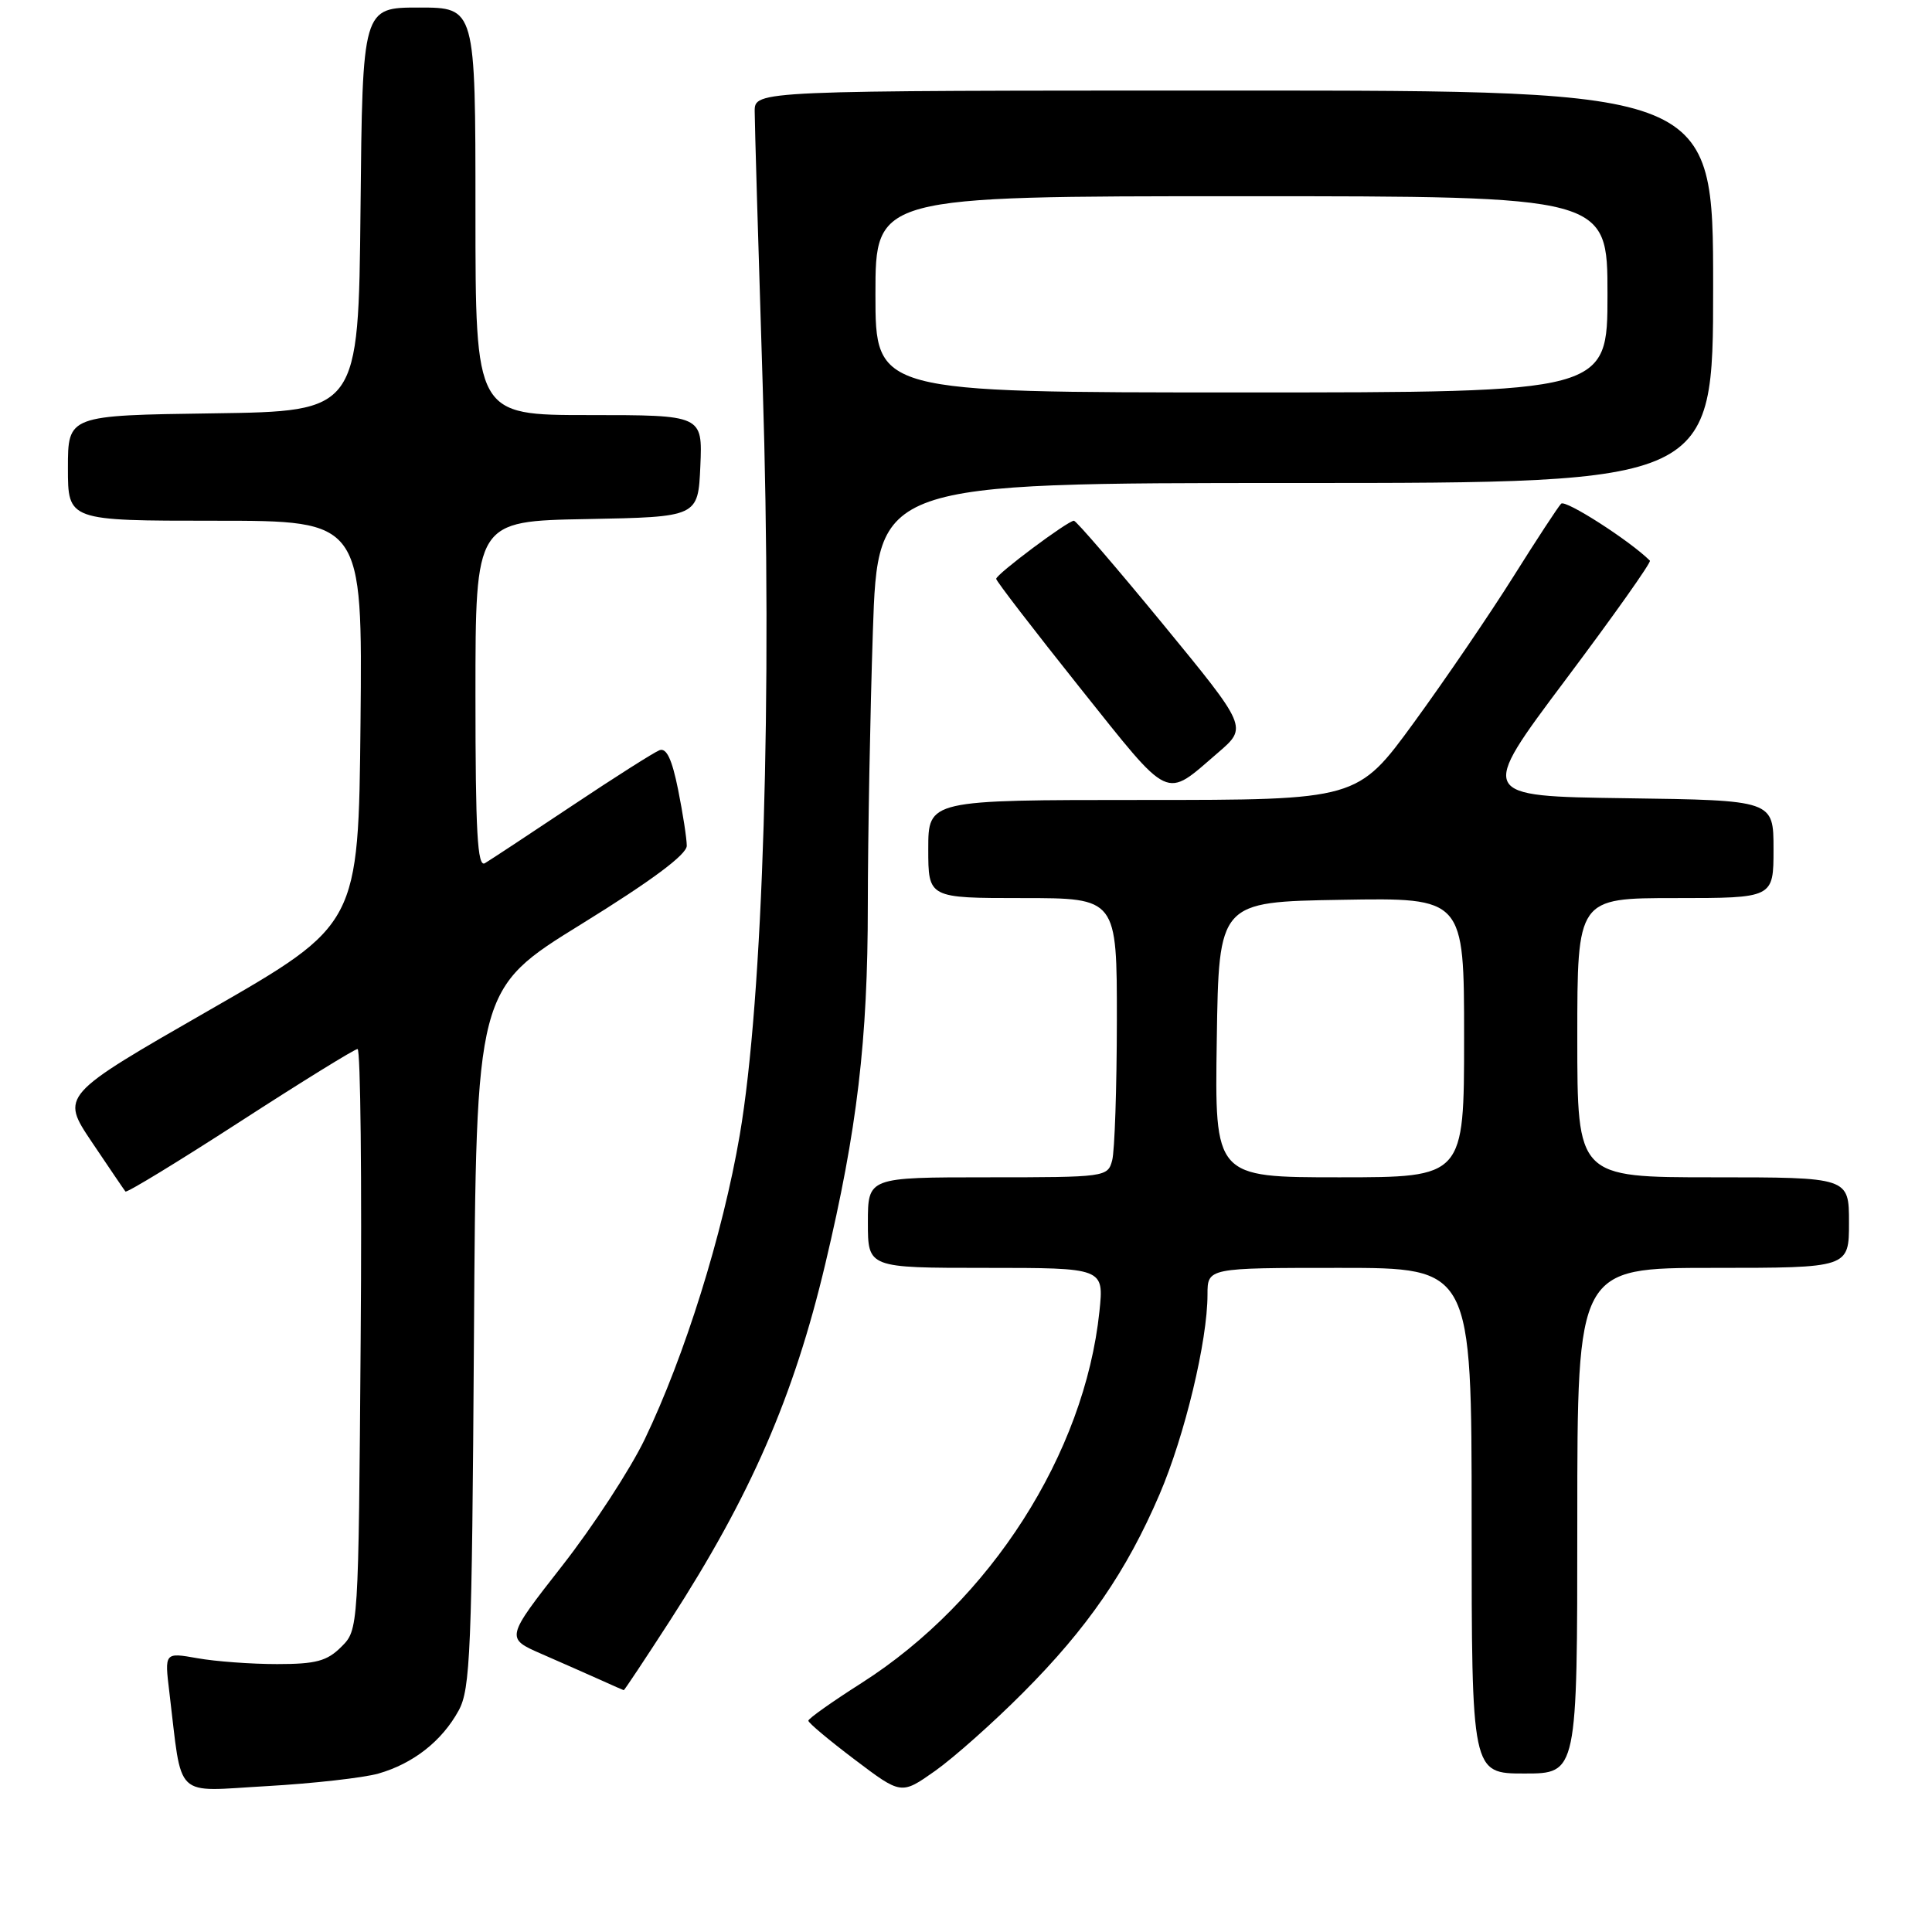 <?xml version="1.0" encoding="UTF-8" standalone="no"?>
<!DOCTYPE svg PUBLIC "-//W3C//DTD SVG 1.1//EN" "http://www.w3.org/Graphics/SVG/1.1/DTD/svg11.dtd" >
<svg xmlns="http://www.w3.org/2000/svg" xmlns:xlink="http://www.w3.org/1999/xlink" version="1.1" viewBox="0 0 256 256">
 <g >
 <path fill="currentColor"
d=" M 135.56 224.29 C 144.11 215.72 149.27 208.21 153.65 198.00 C 156.99 190.21 160.00 177.67 160.00 171.54 C 160.00 168.00 160.00 168.00 177.50 168.00 C 195.00 168.00 195.00 168.00 195.00 201.50 C 195.00 235.00 195.00 235.00 202.00 235.00 C 209.00 235.00 209.00 235.00 209.00 201.50 C 209.00 168.00 209.00 168.00 227.00 168.00 C 245.00 168.00 245.00 168.00 245.00 162.00 C 245.00 156.00 245.00 156.00 227.00 156.00 C 209.00 156.00 209.00 156.00 209.00 137.50 C 209.00 119.00 209.00 119.00 222.00 119.00 C 235.00 119.00 235.00 119.00 235.00 112.52 C 235.00 106.04 235.00 106.04 215.44 105.77 C 195.88 105.50 195.88 105.50 207.44 90.08 C 213.80 81.60 218.83 74.50 218.62 74.29 C 216.00 71.67 207.43 66.17 206.86 66.74 C 206.45 67.16 203.59 71.53 200.50 76.45 C 197.41 81.37 191.51 90.03 187.38 95.70 C 179.87 106.00 179.87 106.00 151.44 106.00 C 123.00 106.00 123.00 106.00 123.00 112.50 C 123.00 119.00 123.00 119.00 135.50 119.00 C 148.00 119.00 148.00 119.00 147.99 135.25 C 147.98 144.19 147.70 152.51 147.37 153.75 C 146.78 155.96 146.51 156.00 130.88 156.00 C 115.00 156.00 115.00 156.00 115.00 162.00 C 115.00 168.00 115.00 168.00 130.64 168.00 C 146.28 168.00 146.28 168.00 145.68 173.77 C 143.71 192.61 131.22 212.13 114.17 223.00 C 110.29 225.47 107.11 227.72 107.11 228.00 C 107.10 228.28 109.87 230.60 113.26 233.16 C 119.42 237.82 119.42 237.82 123.90 234.66 C 126.36 232.92 131.61 228.26 135.56 224.29 Z  M 50.13 235.01 C 54.75 233.69 58.56 230.70 60.77 226.66 C 62.33 223.82 62.53 218.86 62.80 177.28 C 63.09 131.06 63.09 131.06 77.05 122.44 C 86.34 116.70 91.00 113.23 91.00 112.07 C 91.00 111.12 90.48 107.76 89.85 104.62 C 89.04 100.59 88.31 99.05 87.38 99.41 C 86.66 99.69 81.44 103.00 75.78 106.78 C 70.13 110.55 64.94 113.97 64.25 114.38 C 63.26 114.96 63.00 110.24 63.00 92.09 C 63.00 69.05 63.00 69.05 77.75 68.78 C 92.50 68.50 92.50 68.50 92.80 61.75 C 93.09 55.00 93.09 55.00 78.05 55.00 C 63.00 55.00 63.00 55.00 63.00 28.00 C 63.00 1.00 63.00 1.00 55.52 1.00 C 48.03 1.00 48.03 1.00 47.77 27.75 C 47.50 54.50 47.50 54.50 28.25 54.77 C 9.00 55.04 9.00 55.04 9.00 62.02 C 9.00 69.00 9.00 69.00 28.52 69.00 C 48.03 69.00 48.03 69.00 47.77 95.75 C 47.50 122.50 47.50 122.50 27.77 133.83 C 8.03 145.16 8.03 145.16 12.17 151.33 C 14.45 154.72 16.45 157.67 16.62 157.88 C 16.79 158.09 23.62 153.92 31.80 148.63 C 39.99 143.33 47.00 139.00 47.38 139.00 C 47.77 139.00 47.96 156.31 47.79 177.47 C 47.50 215.95 47.50 215.95 45.22 218.22 C 43.34 220.10 41.87 220.50 36.72 220.50 C 33.30 220.50 28.54 220.15 26.15 219.72 C 21.80 218.95 21.80 218.95 22.44 224.22 C 24.19 238.66 22.86 237.37 35.36 236.67 C 41.49 236.32 48.14 235.57 50.13 235.01 Z  M 88.77 214.75 C 99.47 198.18 105.18 185.09 109.36 167.46 C 113.58 149.70 114.99 137.83 114.99 119.91 C 115.00 110.79 115.30 94.47 115.66 83.66 C 116.32 64.00 116.32 64.00 171.66 64.00 C 227.00 64.00 227.00 64.00 227.00 38.00 C 227.00 12.00 227.00 12.00 163.50 12.00 C 100.00 12.00 100.00 12.00 100.00 14.75 C 100.00 16.26 100.48 32.59 101.06 51.03 C 102.35 92.12 101.12 132.30 98.02 150.40 C 95.77 163.56 90.73 179.67 85.43 190.71 C 83.52 194.68 78.60 202.23 74.48 207.49 C 66.99 217.07 66.99 217.07 71.75 219.15 C 74.36 220.29 77.85 221.83 79.50 222.57 C 81.15 223.32 82.57 223.94 82.65 223.96 C 82.73 223.98 85.48 219.84 88.77 214.75 Z  M 161.41 99.72 C 165.31 96.36 165.31 96.36 154.08 82.68 C 147.90 75.16 142.60 69.00 142.30 69.00 C 141.49 69.00 132.00 76.09 132.00 76.70 C 132.00 76.99 136.99 83.47 143.08 91.11 C 155.31 106.41 154.22 105.90 161.41 99.72 Z  M 161.23 137.75 C 161.50 119.50 161.50 119.50 177.75 119.23 C 194.00 118.95 194.00 118.95 194.00 137.48 C 194.00 156.00 194.00 156.00 177.48 156.00 C 160.95 156.00 160.95 156.00 161.23 137.75 Z  M 116.00 39.00 C 116.00 26.00 116.00 26.00 164.50 26.00 C 213.00 26.00 213.00 26.00 213.00 39.00 C 213.00 52.00 213.00 52.00 164.50 52.00 C 116.00 52.00 116.00 52.00 116.00 39.00 Z "/>
</g>
</svg>